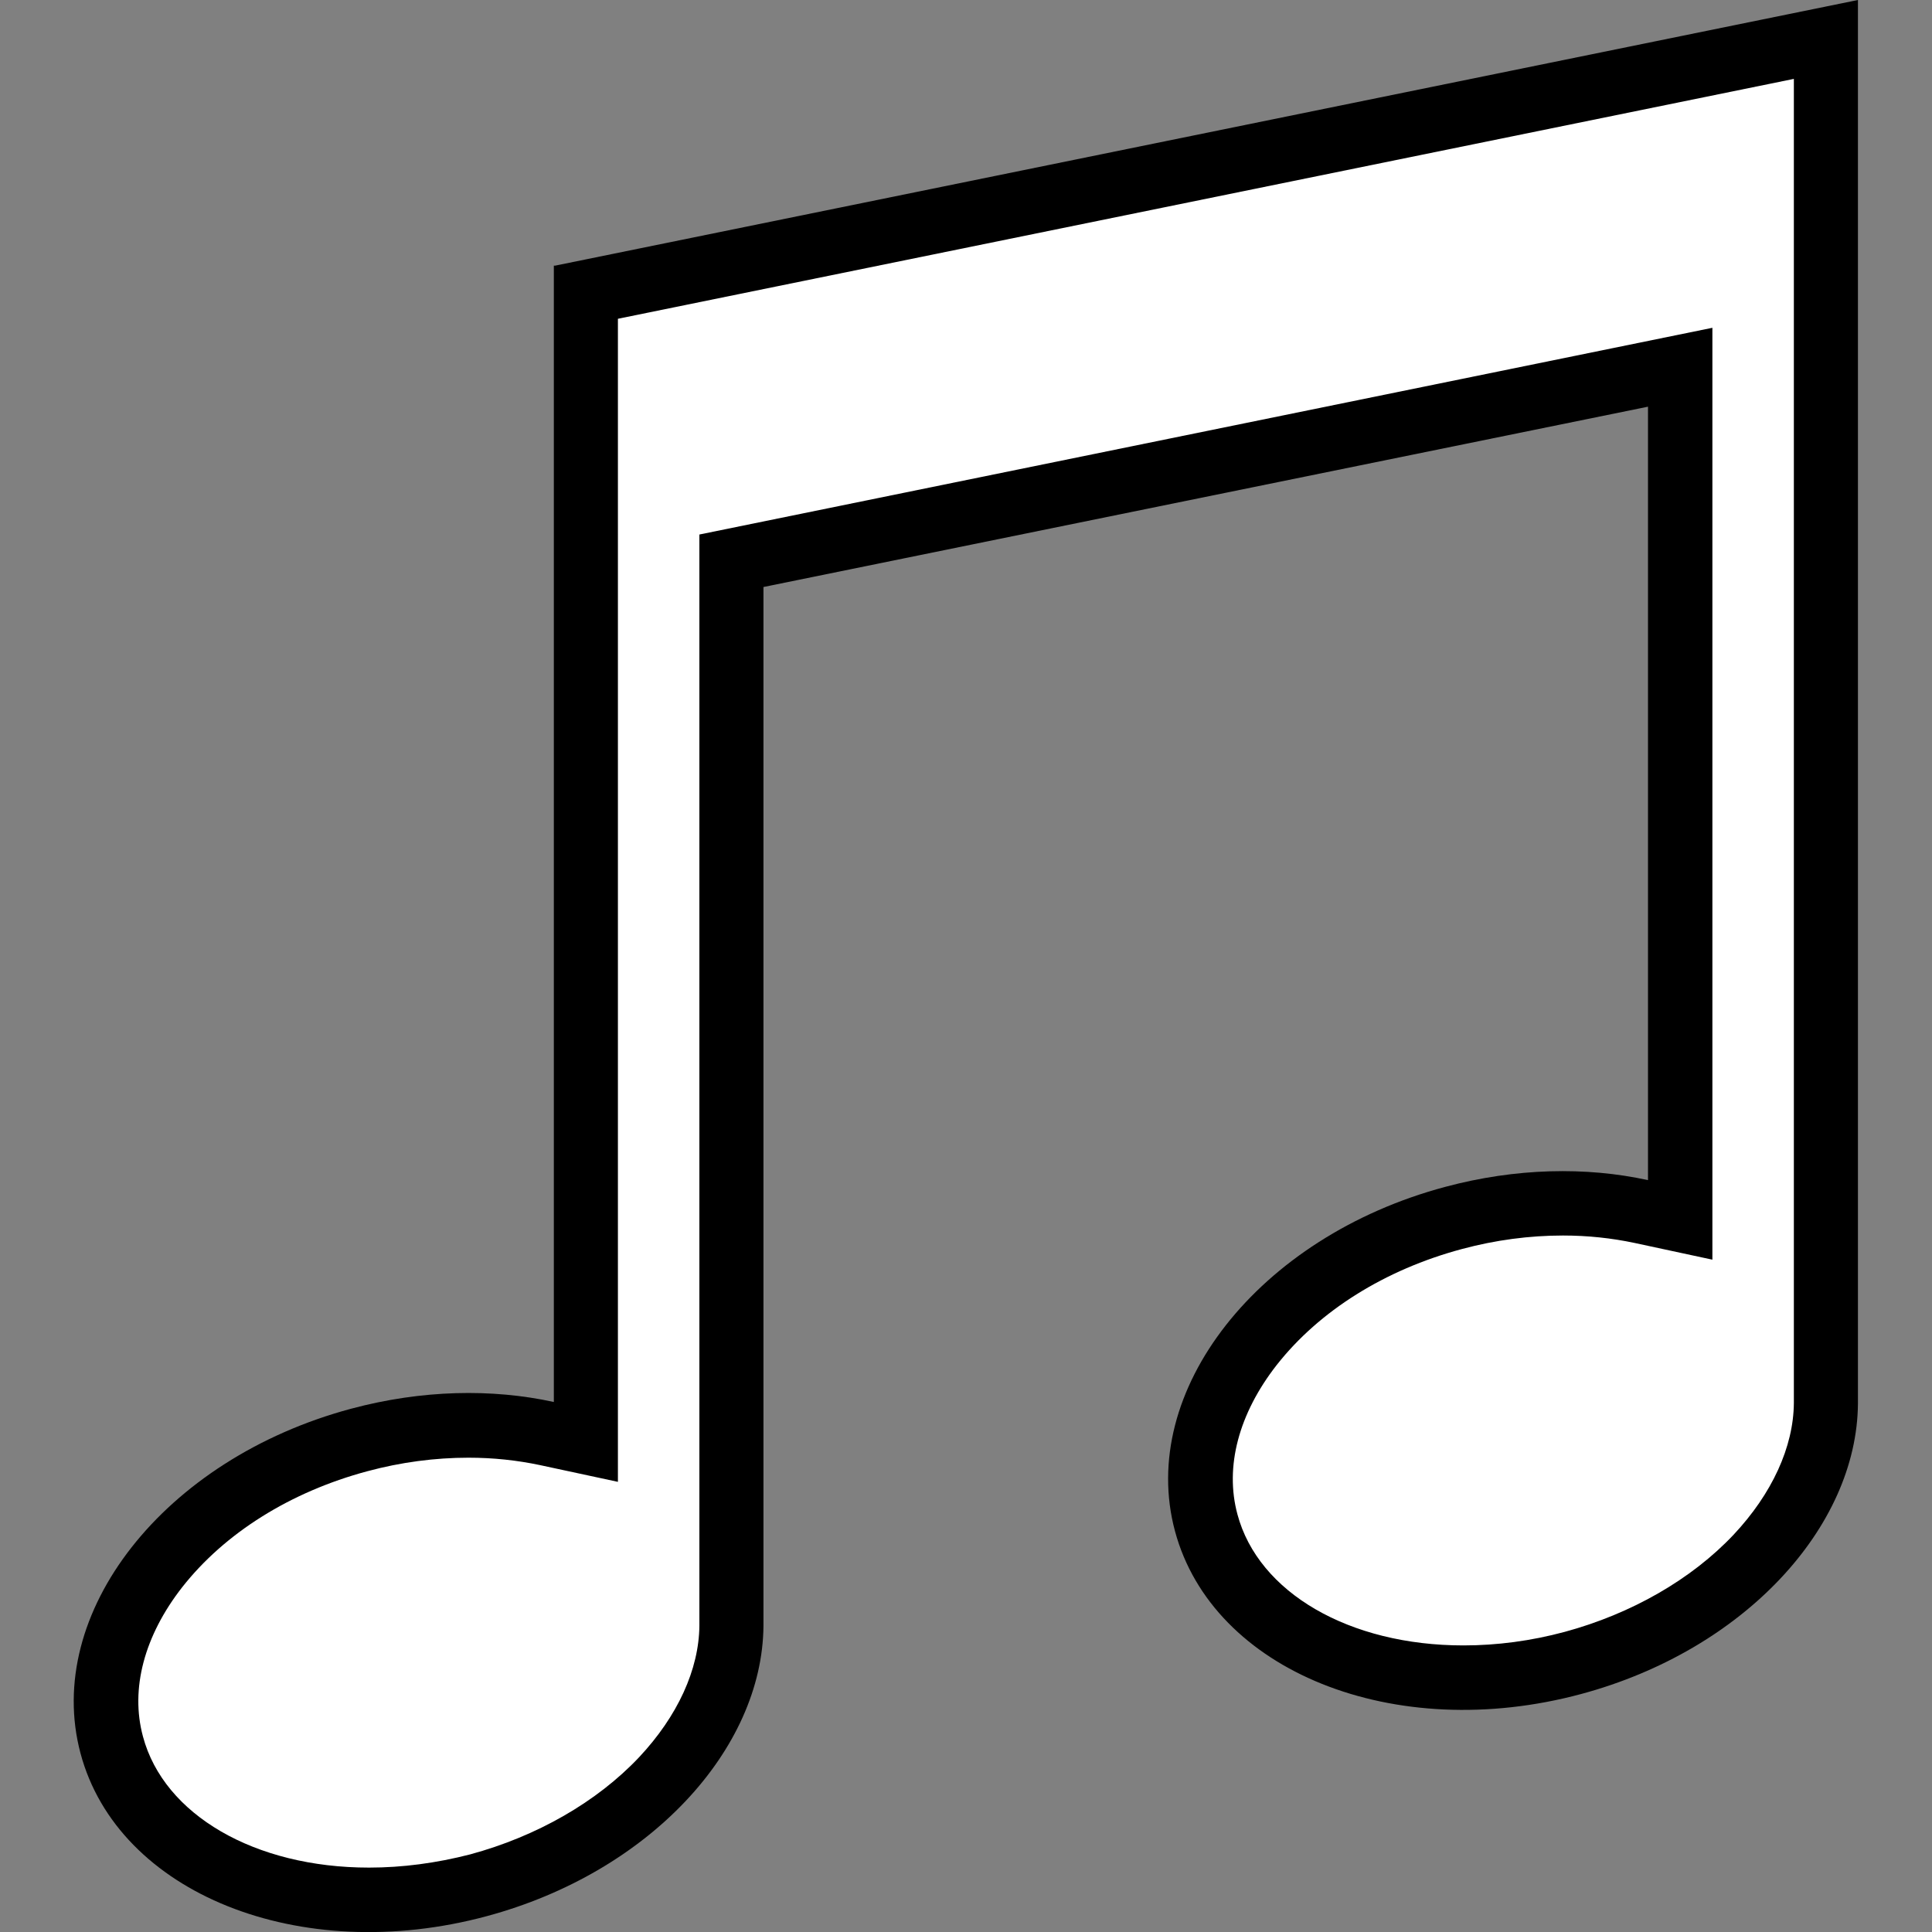 <?xml version="1.0" encoding="utf-8"?>
<!-- Generator: Adobe Illustrator 23.0.1, SVG Export Plug-In . SVG Version: 6.00 Build 0)  -->
<svg version="1.1" xmlns="http://www.w3.org/2000/svg" xmlns:xlink="http://www.w3.org/1999/xlink" x="0px" y="0px"
	 viewBox="0 0 600 600" style="enable-background:new 0 0 600 600;" xml:space="preserve">
<rect x="0" y="0" width="600" height="600" fill="#808080" stroke="none"/>
<style type="text/css">
	.st0{fill:#FFFFFF;}
	.st1{display:none;}
	.st2{display:inline;}
</style>
<g id="artwork" inkscape:version="0.48.1 " sodipodi:docname="æ–°è¦ãƒ‰ã‚­ãƒ¥ãƒ¡ãƒ³ãƒˆ 12" xmlns:cc="http://creativecommons.org/ns#" xmlns:dc="http://purl.org/dc/elements/1.1/" xmlns:inkscape="http://www.inkscape.org/namespaces/inkscape" xmlns:rdf="http://www.w3.org/1999/02/22-rdf-syntax-ns#" xmlns:sodipodi="http://sodipodi.sourceforge.net/DTD/sodipodi-0.dtd" xmlns:svg="http://www.w3.org/2000/svg">
	
		<sodipodi:namedview  bordercolor="#666666" borderopacity="1.0" id="base" inkscape:current-layer="layer1" inkscape:cx="-205.04231" inkscape:cy="579.64317" inkscape:document-units="px" inkscape:pageopacity="0.0" inkscape:pageshadow="2" inkscape:window-height="715" inkscape:window-maximized="1" inkscape:window-width="1024" inkscape:window-x="-8" inkscape:window-y="-8" inkscape:zoom="0.24748737" pagecolor="#ffffff" showgrid="false">
		</sodipodi:namedview>
	<path d="M172.4,82.5h-0.4v0.1l0,113h0v239.8c-19.2-4.2-41-3.8-63,2.1C50.9,453.1,13.4,501,25,544.5s68.1,66.2,126.1,50.6
		c50.6-13.6,85.7-51.8,86-90.2h0V182.3l274.7-56v240.2c-19.2-4.2-41-3.8-63,2.1c-58,15.5-95.6,63.4-83.9,106.9
		c11.7,43.5,68.1,66.2,126.1,50.6c50.6-13.6,85.7-51.8,86-90.2h0V113V13.5V0L172.4,82.5z"/>
	<path class="st0" d="M114.6,580c-35.5,0-63.7-16.4-70.2-40.7c-4-14.8,0.4-31.3,12.2-46.4c13.2-16.8,33.6-29.6,57.5-36
		c10.4-2.8,21-4.2,31.4-4.2c7.7,0,15.1,0.8,22.2,2.3l24.2,5.2V99l365.2-74.5V435l0,0.7c-0.1,13.7-6.8,28.2-18.7,40.9
		c-13.1,13.9-31.8,24.6-52.5,30.2c-10.4,2.8-21,4.2-31.4,4.2c-35.5,0-63.7-16.4-70.2-40.7c-4-14.8,0.4-31.3,12.2-46.4
		c13.2-16.8,33.6-29.6,57.5-36c10.4-2.8,21-4.2,31.4-4.2c7.7,0,15.1,0.8,22.2,2.3l24.2,5.2V101.8L217.2,166v338.2l0,0.6
		c-0.1,13.7-6.8,28.2-18.7,40.9c-13.1,13.9-31.8,24.6-52.5,30.2C135.5,578.6,125,580,114.6,580z"/>
</g>
<g id="cutline" class="st1">
	<path class="st2" d="M172.4,82.5h-0.4v0.1l0,113h0v239.8c-19.2-4.2-41-3.8-63,2.1C50.9,453.1,13.4,501,25,544.5
		c11.7,43.5,68.1,66.2,126.1,50.6c50.6-13.6,85.7-51.8,86-90.2h0V182.3l274.7-56v240.2c-19.2-4.2-41-3.8-63,2.1
		c-58,15.5-95.6,63.4-83.9,106.9c11.7,43.5,68.1,66.2,126.1,50.6c50.6-13.6,85.7-51.8,86-90.2h0V113V13.5V0L172.4,82.5z"/>
</g>
</svg>
